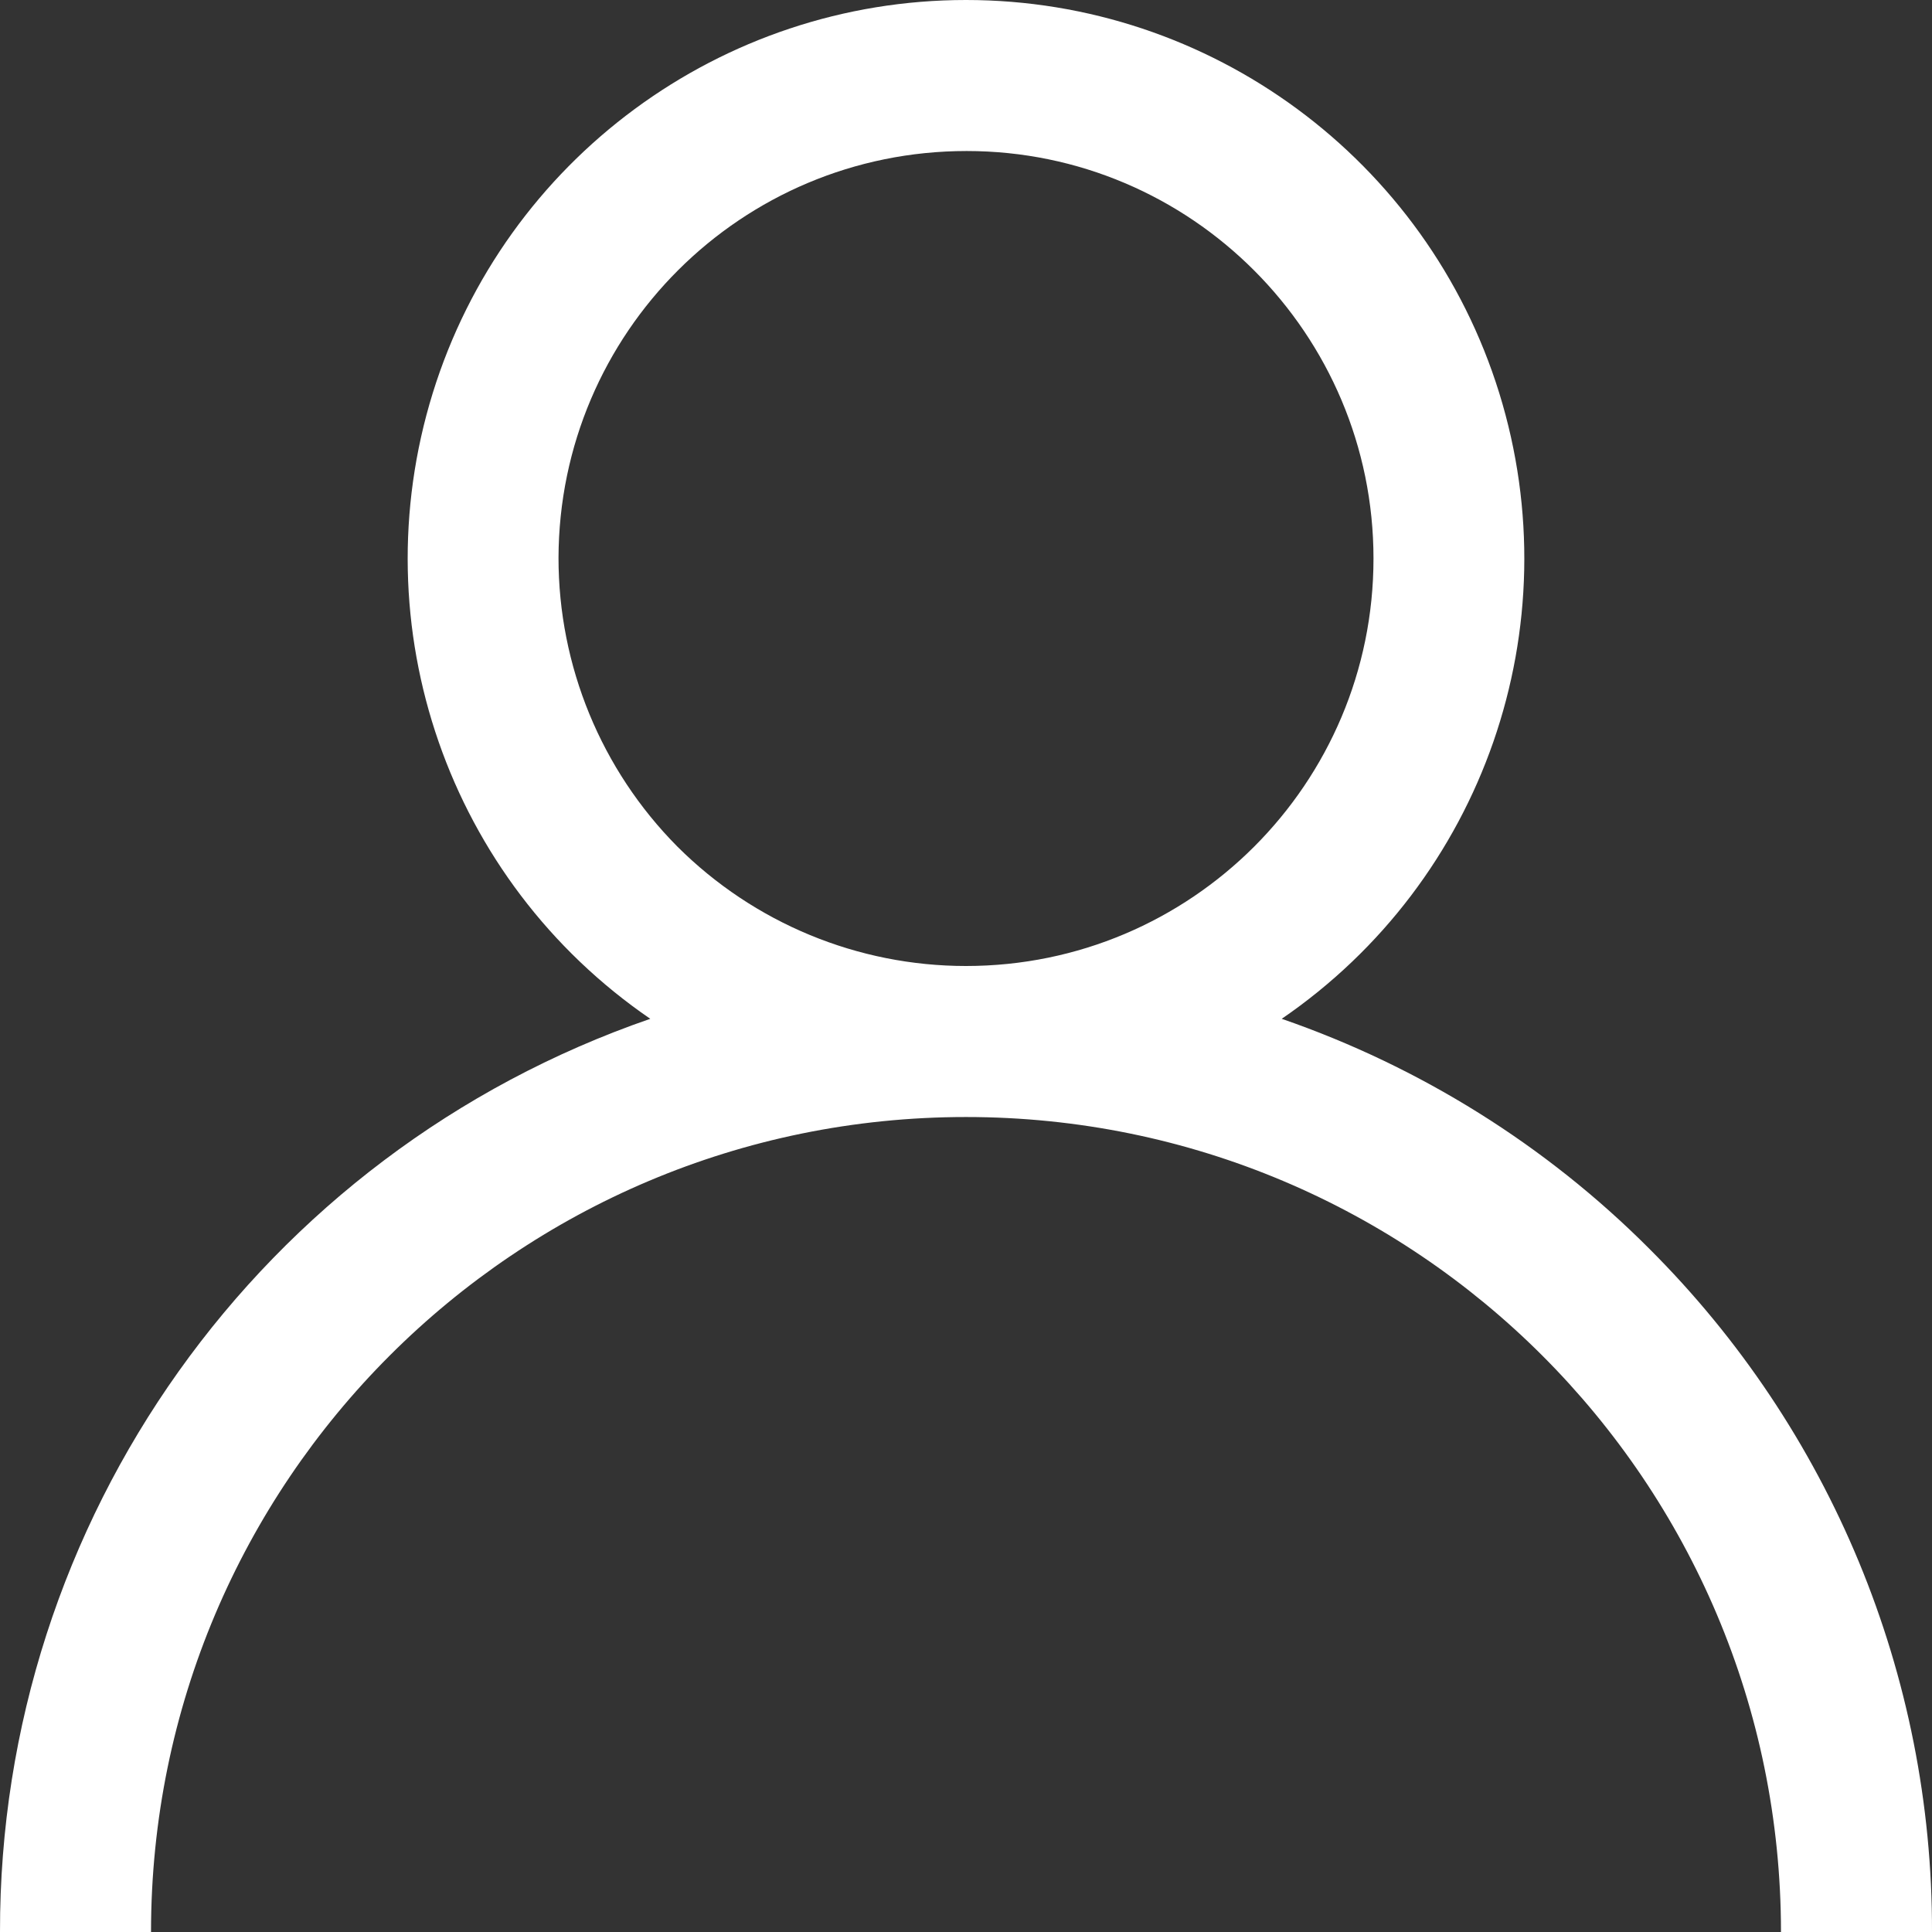 <?xml version="1.0" encoding="UTF-8"?>
<svg xmlns="http://www.w3.org/2000/svg" xmlns:xlink="http://www.w3.org/1999/xlink" width="12px" height="12px" viewBox="0 0 12 12" version="1.1">
<rect x="0" y="0" width="12" height="12" fill="#333333" stroke="none"/>
<g id="surface1">
<path style=" stroke:none;fill-rule:evenodd;fill:#fff;fill-opacity:1;" d="M 10.242 7.754 C 9.602 7.113 8.82 6.625 7.961 6.328 C 9.215 5.469 9.762 3.895 9.312 2.441 C 8.863 0.992 7.52 0 6 0 C 4.48 0 3.137 0.992 2.688 2.441 C 2.238 3.895 2.785 5.469 4.039 6.328 C 1.617 7.164 -0.004 9.441 0 12 L 0.938 12 C 0.938 9.203 3.203 6.938 6 6.938 C 8.797 6.938 11.062 9.203 11.062 12 L 12 12 C 12.004 10.406 11.371 8.879 10.242 7.754 Z M 3.469 3.465 C 3.473 2.066 4.605 0.938 6.004 0.938 C 7.398 0.938 8.531 2.074 8.531 3.469 C 8.531 4.867 7.398 6 6 6 C 5.328 6 4.684 5.734 4.207 5.258 C 3.734 4.781 3.469 4.137 3.469 3.465 Z M 3.469 3.465 "/>
</g>
</svg>
